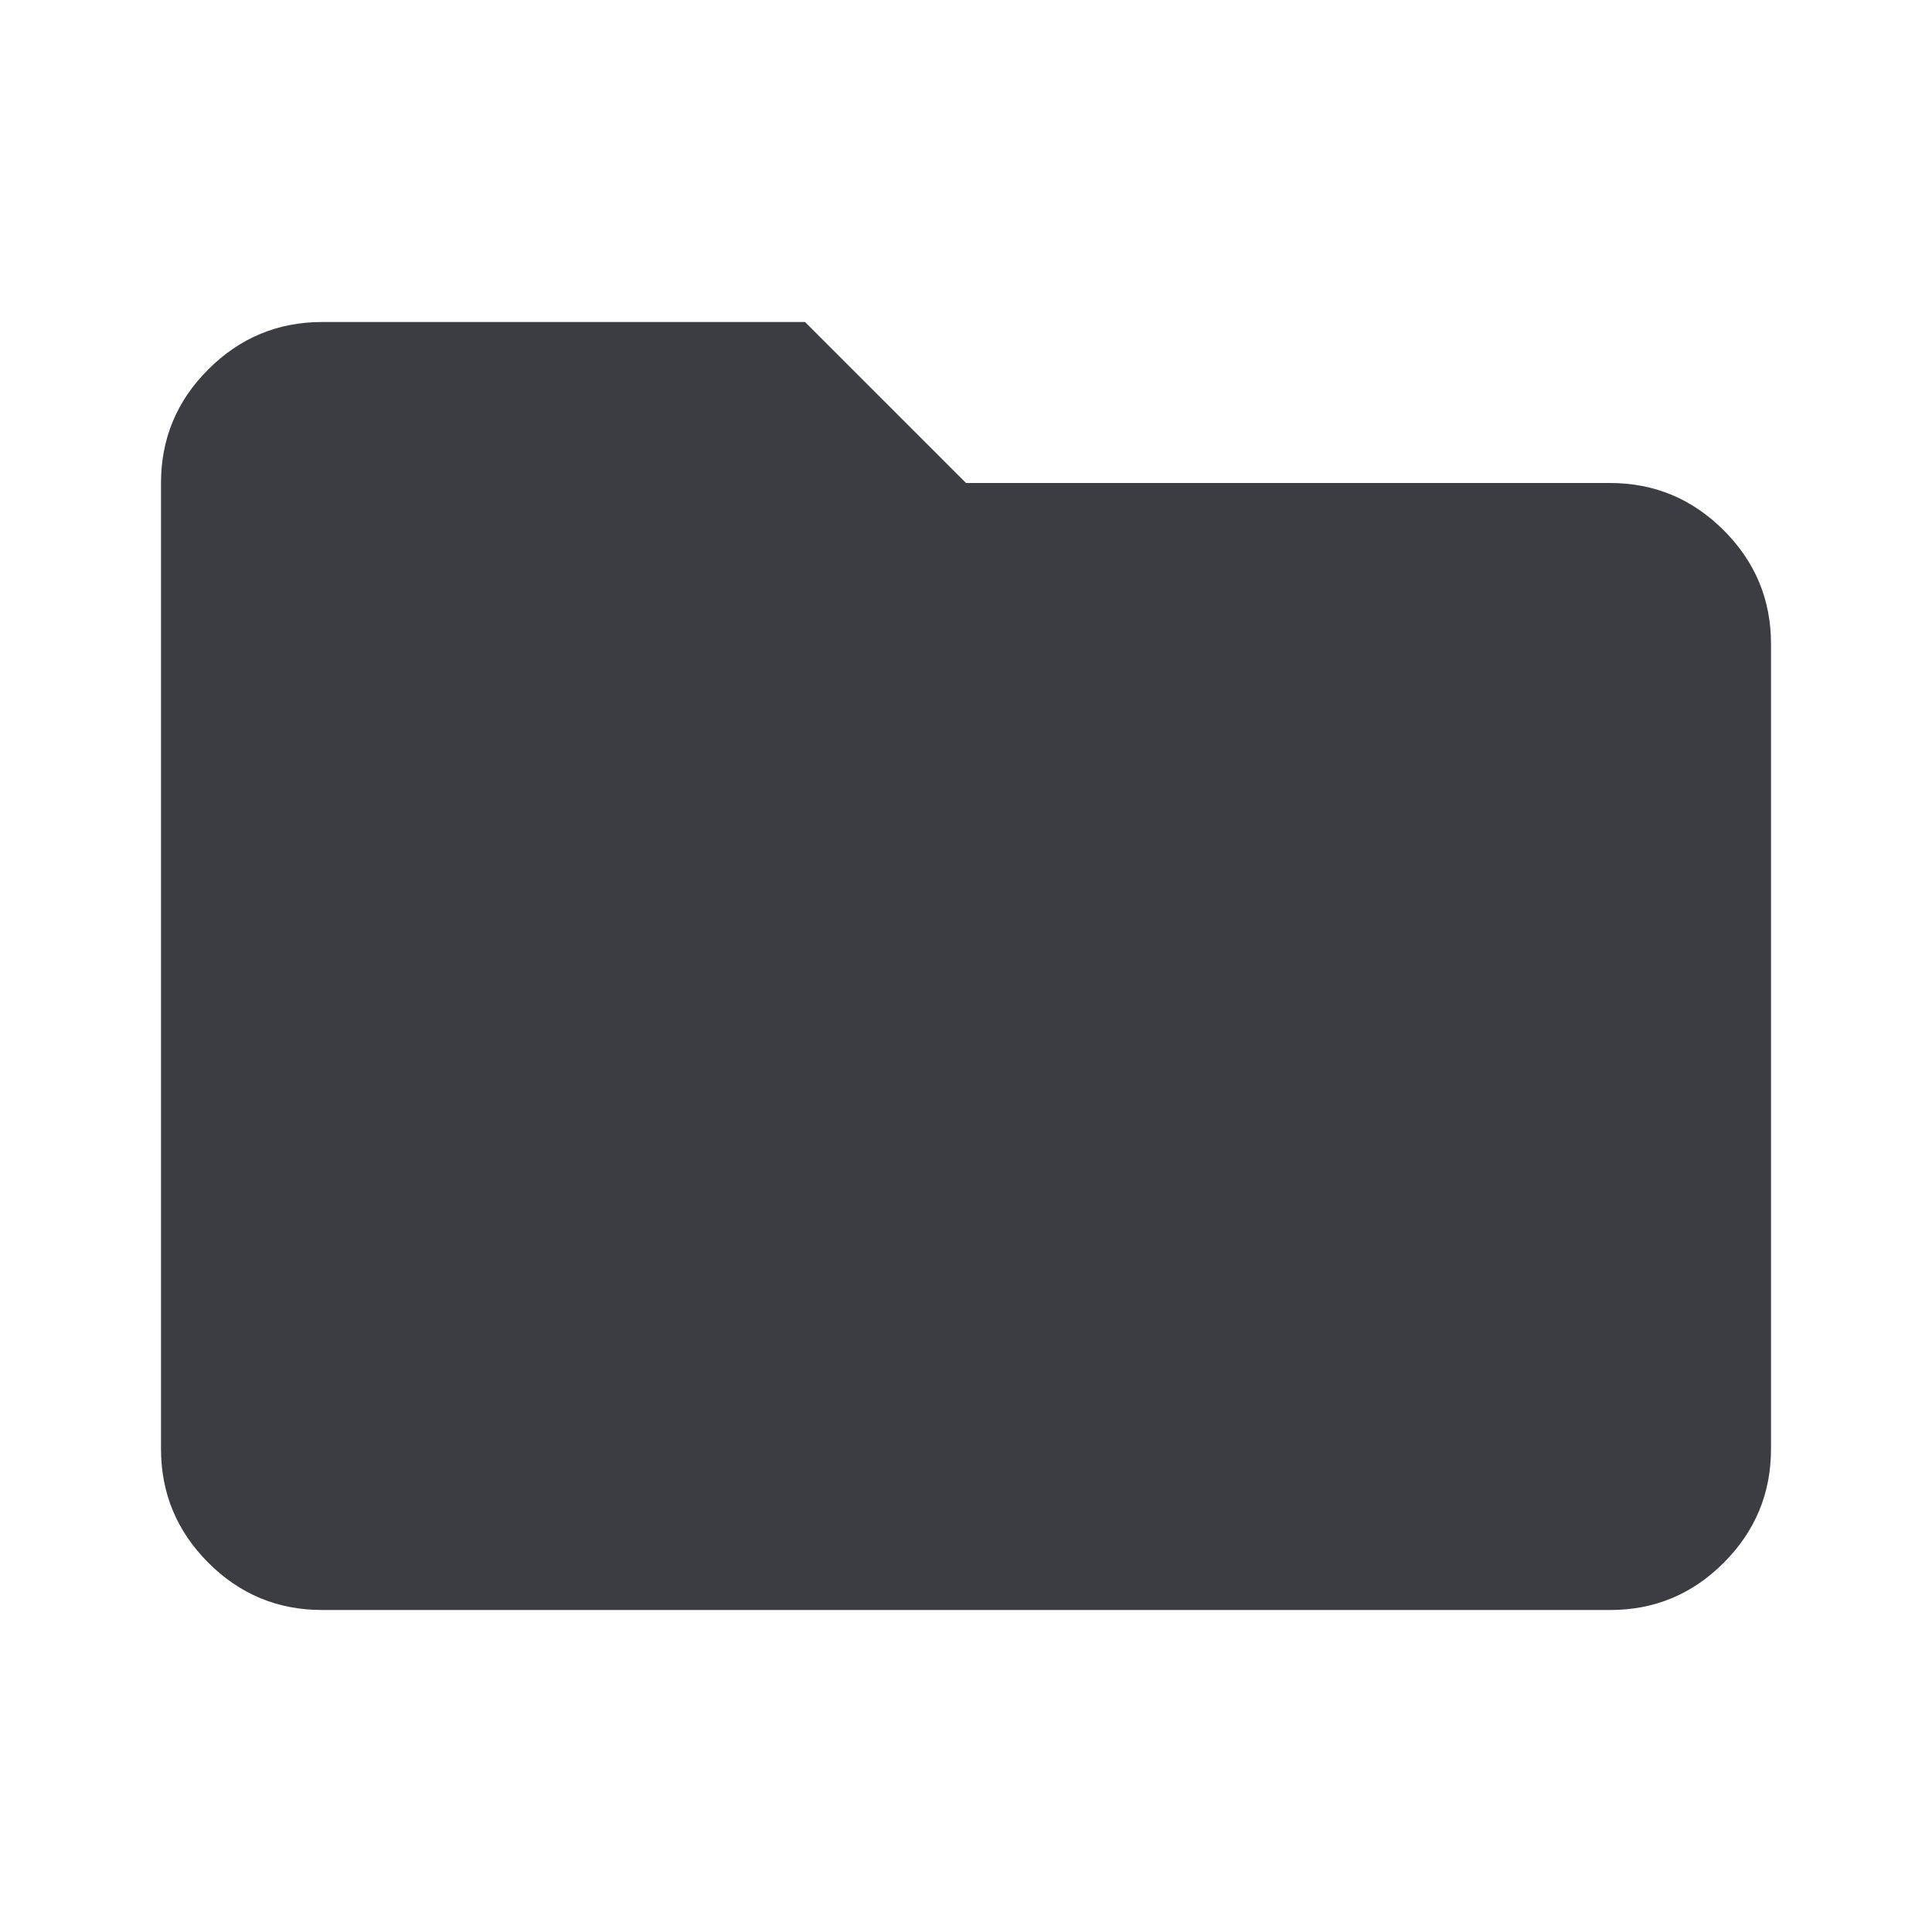 <svg xmlns="http://www.w3.org/2000/svg" width="24px" height="24px" viewBox="0 0 24 24">
    <path fill="#3c3c43"
        d="M4 20q-.825 0-1.412-.587T2 18V6q0-.825.588-1.412T4 4h6l2 2h8q.825 0 1.413.588T22 8v10q0 .825-.587 1.413T20 20z" />
</svg>

